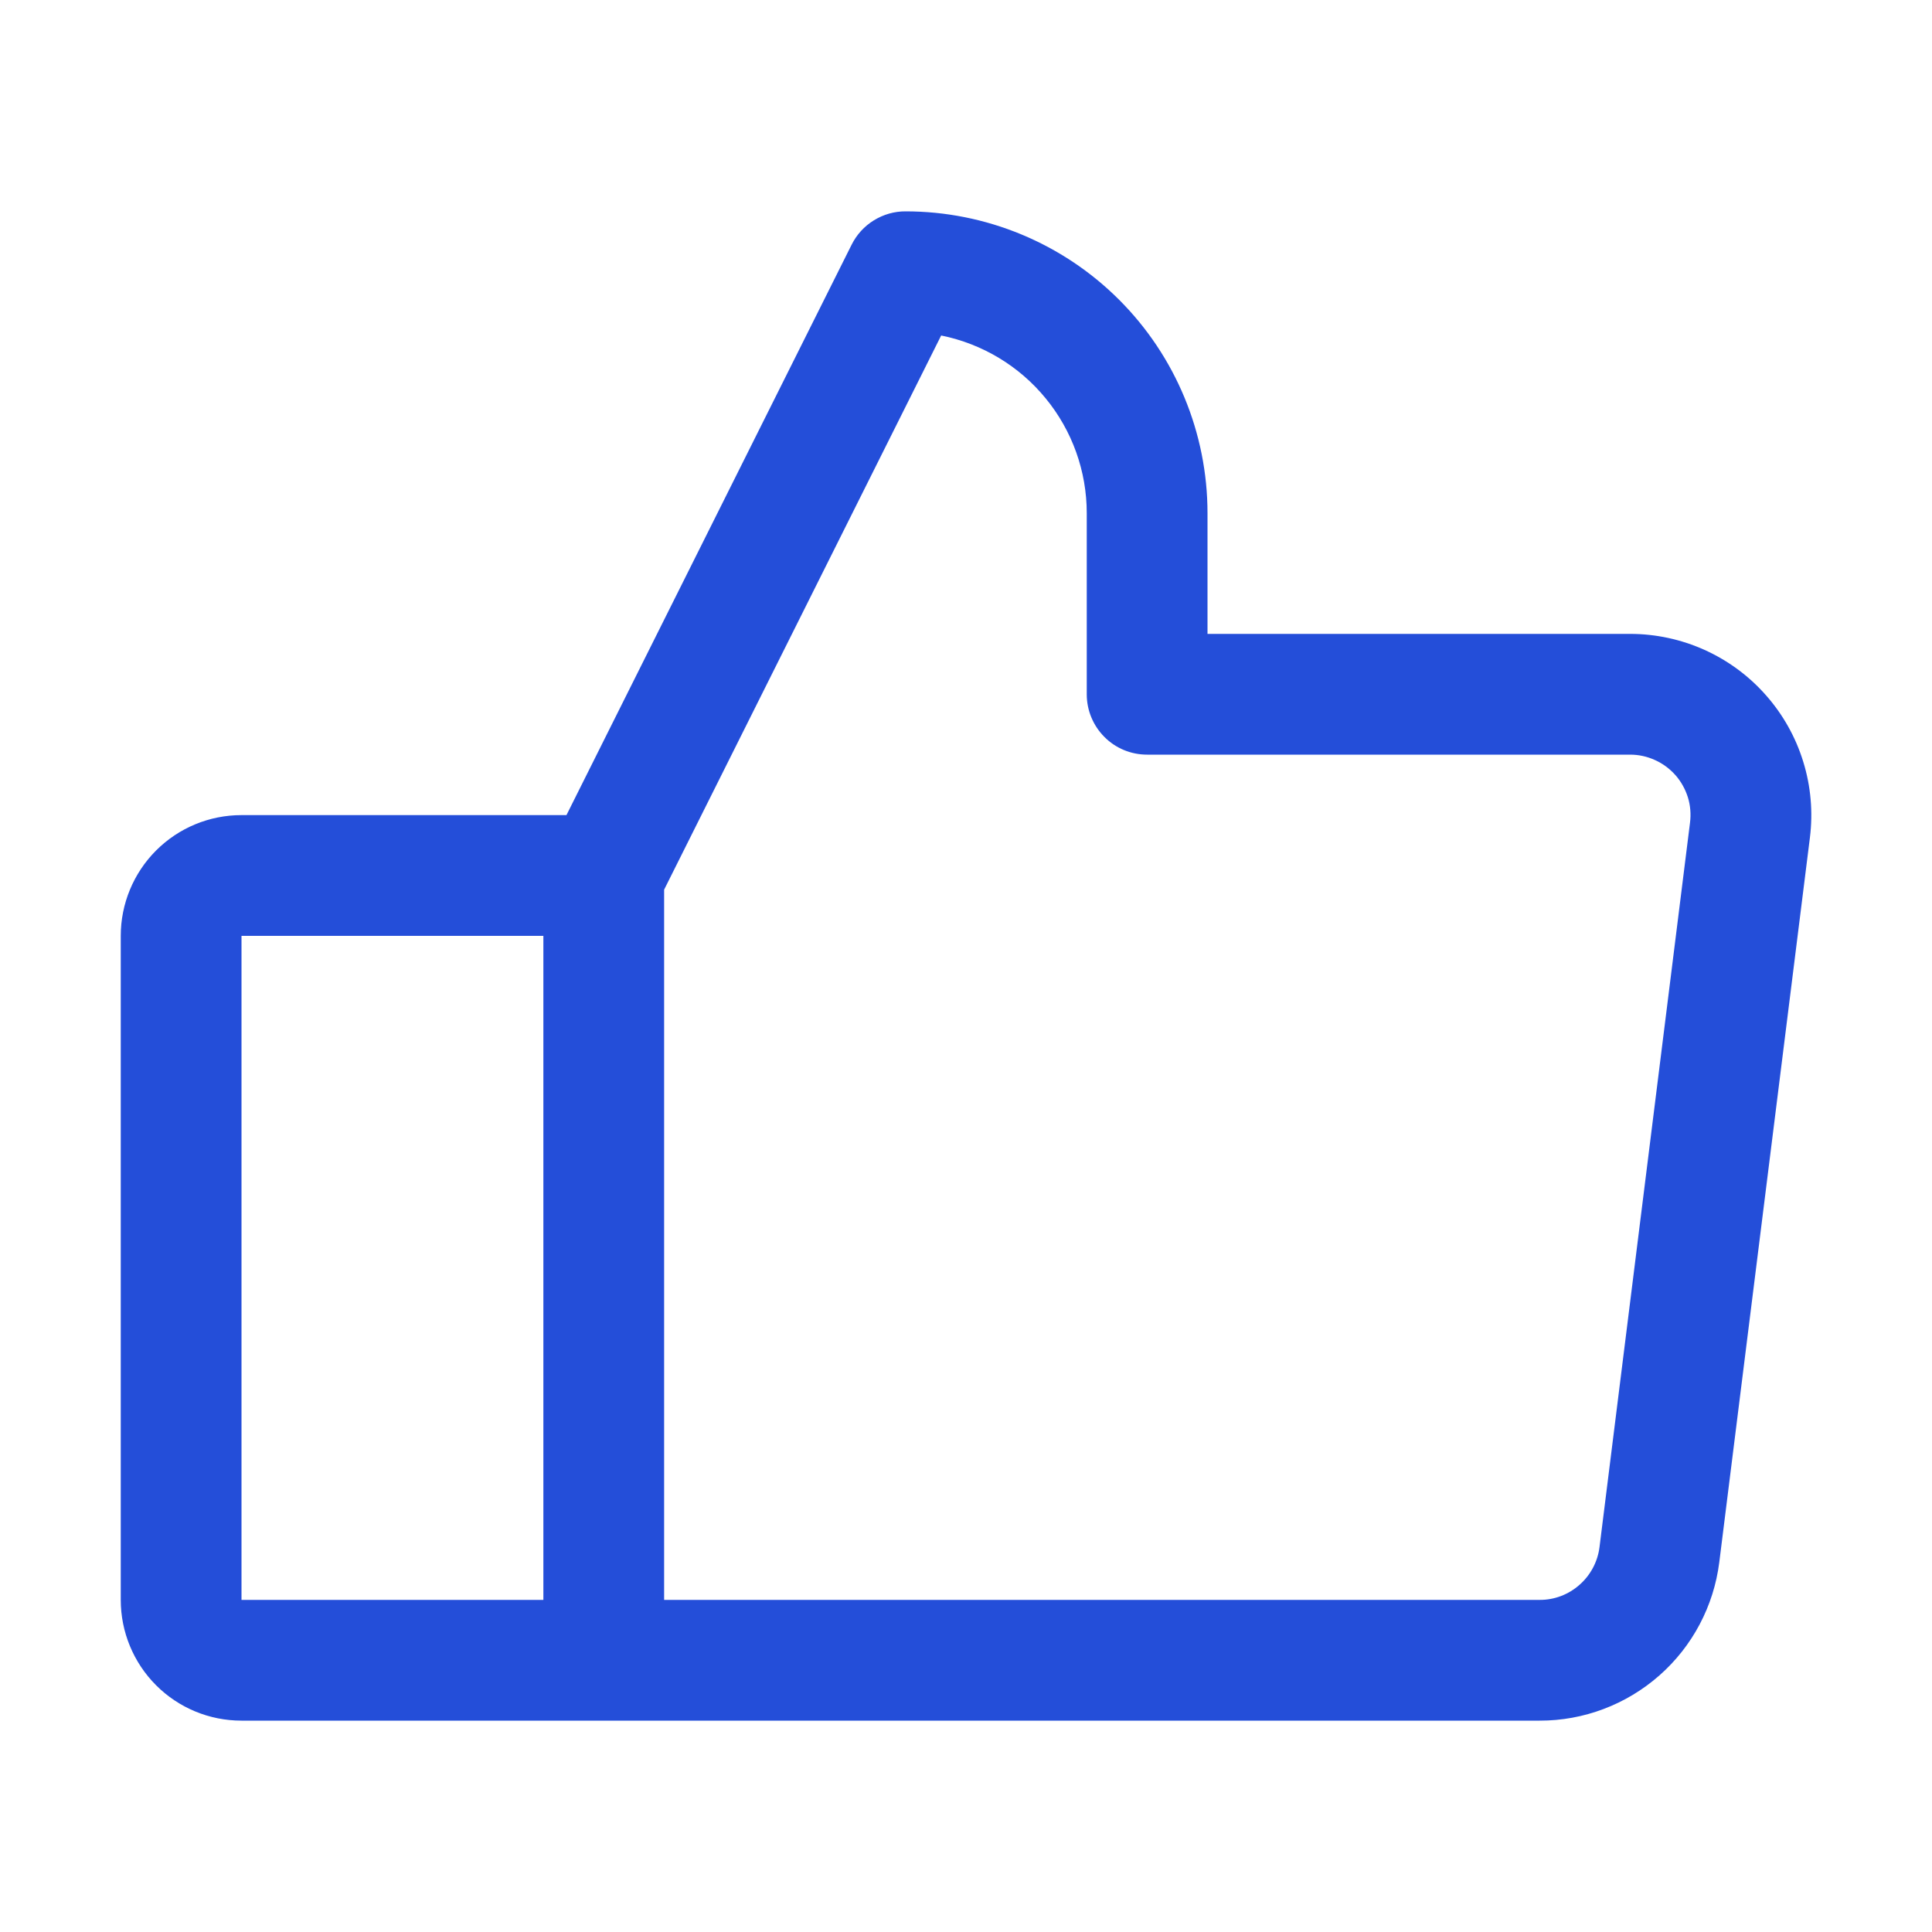 <svg width="20" height="20" viewBox="0 0 20 20" fill="none" xmlns="http://www.w3.org/2000/svg">
<path d="M18.281 7.197C18.105 6.997 17.889 6.838 17.646 6.728C17.404 6.619 17.141 6.562 16.875 6.562H12.5V5.312C12.5 4.484 12.171 3.689 11.585 3.103C10.999 2.517 10.204 2.188 9.375 2.188C9.259 2.187 9.145 2.22 9.046 2.281C8.947 2.342 8.868 2.429 8.816 2.533L5.864 8.438H2.5C2.168 8.438 1.851 8.569 1.616 8.804C1.382 9.038 1.25 9.356 1.25 9.688V16.562C1.25 16.894 1.382 17.212 1.616 17.446C1.851 17.681 2.168 17.812 2.5 17.812H15.938C16.394 17.813 16.835 17.646 17.178 17.344C17.521 17.042 17.741 16.625 17.798 16.172L18.736 8.672C18.769 8.408 18.746 8.14 18.667 7.885C18.589 7.631 18.457 7.396 18.281 7.197ZM2.5 9.688H5.625V16.562H2.5V9.688ZM17.495 8.516L16.558 16.016C16.539 16.167 16.465 16.306 16.351 16.406C16.237 16.507 16.09 16.563 15.938 16.562H6.875V9.21L9.743 3.473C10.168 3.559 10.55 3.788 10.825 4.124C11.1 4.459 11.25 4.879 11.25 5.312V7.188C11.25 7.353 11.316 7.512 11.433 7.629C11.55 7.747 11.709 7.812 11.875 7.812H16.875C16.964 7.812 17.051 7.831 17.132 7.868C17.213 7.904 17.285 7.958 17.344 8.024C17.403 8.091 17.446 8.169 17.473 8.254C17.499 8.338 17.506 8.428 17.495 8.516Z" fill="#244ED9"/>
</svg>
